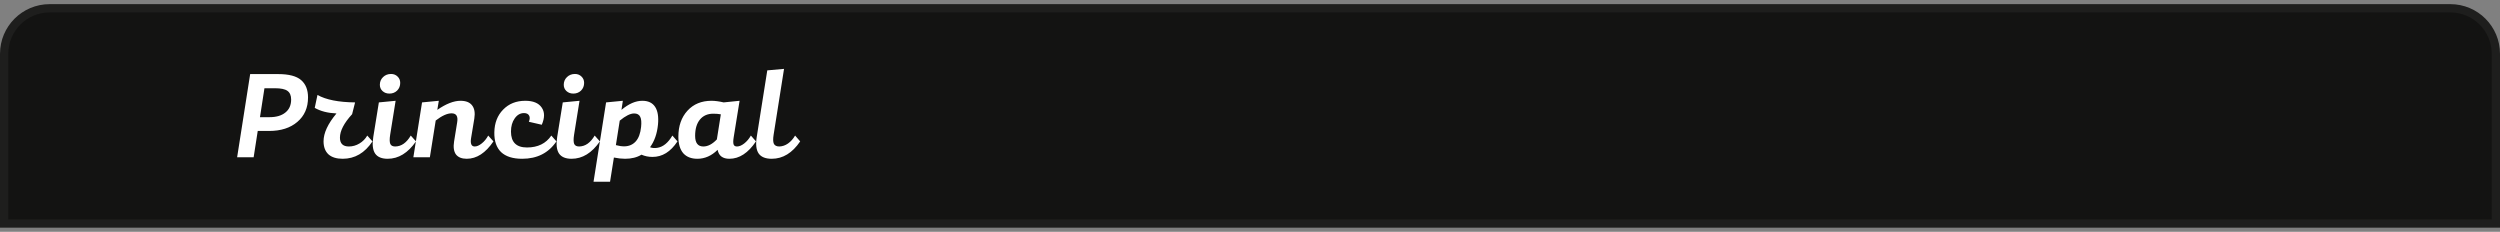 <svg width="302" height="28" viewBox="0 0 302 28" fill="none" xmlns="http://www.w3.org/2000/svg">
<rect x="0" y="0" width="302" height="28" fill="#808080" stroke="none"/>
<g clip-path="url(#clip0_362_73)">
<path d="M0.5 6.5C0.5 3.462 2.962 1 6 1H296C299.038 1 301.5 3.462 301.5 6.5V27H0.5V6.5Z" fill="#131312" stroke="#1E1E1D"/>
<path d="M33.61 8.95C34.89 8.95 35.81 9.19 36.37 9.67C36.93 10.15 37.21 10.85 37.21 11.77C37.21 13.01 36.78 13.995 35.92 14.725C35.07 15.455 33.93 15.82 32.5 15.82H31.135L30.64 19H28.645L30.22 8.95H33.61ZM32.56 14.155C33.37 14.155 34.005 13.97 34.465 13.6C34.935 13.23 35.17 12.705 35.17 12.025C35.17 11.535 35.02 11.185 34.72 10.975C34.43 10.765 33.93 10.66 33.22 10.66H31.945L31.405 14.155H32.56ZM38.02 13.03L38.35 11.47C39.38 12.05 40.895 12.35 42.895 12.37L42.535 13.795C41.555 14.865 41.065 15.81 41.065 16.63C41.065 17.34 41.425 17.695 42.145 17.695C42.595 17.695 43.02 17.575 43.42 17.335C43.82 17.095 44.135 16.775 44.365 16.375L44.995 17.08C44.065 18.48 42.865 19.18 41.395 19.18C40.645 19.18 40.07 19 39.67 18.64C39.28 18.27 39.085 17.745 39.085 17.065C39.085 16.075 39.605 14.955 40.645 13.705C39.585 13.655 38.71 13.43 38.02 13.03ZM47.041 11.305C46.711 11.305 46.436 11.205 46.216 11.005C45.996 10.805 45.886 10.55 45.886 10.24C45.886 9.87 46.016 9.56 46.276 9.31C46.536 9.06 46.856 8.935 47.236 8.935C47.556 8.935 47.821 9.04 48.031 9.25C48.241 9.45 48.346 9.705 48.346 10.015C48.346 10.385 48.221 10.695 47.971 10.945C47.721 11.185 47.411 11.305 47.041 11.305ZM49.621 16.375L50.251 17.08C49.281 18.48 48.141 19.18 46.831 19.18C46.111 19.18 45.606 18.97 45.316 18.55C45.026 18.12 44.951 17.455 45.091 16.555L45.766 12.37L47.791 12.175L47.131 16.285C47.051 16.795 47.056 17.16 47.146 17.38C47.236 17.59 47.436 17.695 47.746 17.695C48.486 17.685 49.111 17.245 49.621 16.375ZM58.978 16.375L59.608 17.08C58.658 18.48 57.584 19.18 56.383 19.18C55.783 19.18 55.349 19.005 55.078 18.655C54.819 18.295 54.743 17.775 54.853 17.095L55.228 14.77C55.349 14.05 55.123 13.69 54.553 13.69C54.023 13.69 53.383 13.98 52.633 14.56L51.928 19H49.934L50.983 12.37L53.008 12.175L52.828 13.27C53.879 12.54 54.813 12.175 55.633 12.175C56.283 12.175 56.748 12.36 57.029 12.73C57.319 13.1 57.408 13.63 57.298 14.32L56.908 16.675C56.798 17.355 56.944 17.695 57.343 17.695C57.603 17.695 57.883 17.575 58.184 17.335C58.493 17.095 58.758 16.775 58.978 16.375ZM63.076 19.18C61.946 19.18 61.096 18.91 60.526 18.37C59.966 17.82 59.696 17.025 59.716 15.985C59.736 14.855 60.091 13.94 60.781 13.24C61.471 12.53 62.361 12.175 63.451 12.175C64.401 12.175 65.061 12.445 65.431 12.985C65.811 13.525 65.816 14.22 65.446 15.07L63.886 14.71C64.016 14.4 64.026 14.15 63.916 13.96C63.806 13.76 63.601 13.66 63.301 13.66C62.851 13.66 62.476 13.875 62.176 14.305C61.876 14.725 61.726 15.255 61.726 15.895C61.726 17.175 62.371 17.815 63.661 17.815C64.971 17.815 65.951 17.335 66.601 16.375L67.216 17.08C66.266 18.48 64.886 19.18 63.076 19.18ZM69.257 11.305C68.927 11.305 68.652 11.205 68.432 11.005C68.212 10.805 68.102 10.55 68.102 10.24C68.102 9.87 68.232 9.56 68.492 9.31C68.752 9.06 69.072 8.935 69.452 8.935C69.772 8.935 70.037 9.04 70.247 9.25C70.457 9.45 70.562 9.705 70.562 10.015C70.562 10.385 70.437 10.695 70.187 10.945C69.937 11.185 69.627 11.305 69.257 11.305ZM71.837 16.375L72.467 17.08C71.497 18.48 70.357 19.18 69.047 19.18C68.327 19.18 67.822 18.97 67.532 18.55C67.242 18.12 67.167 17.455 67.307 16.555L67.982 12.37L70.007 12.175L69.347 16.285C69.267 16.795 69.272 17.16 69.362 17.38C69.452 17.59 69.652 17.695 69.962 17.695C70.702 17.685 71.327 17.245 71.837 16.375ZM71.699 21.955L73.214 12.37L75.239 12.175L75.074 13.27C75.944 12.54 76.784 12.175 77.594 12.175C78.304 12.175 78.819 12.42 79.139 12.91C79.459 13.4 79.574 14.115 79.484 15.055C79.374 16.155 79.054 17.065 78.524 17.785C78.784 17.885 79.069 17.91 79.379 17.86C80.089 17.76 80.704 17.265 81.224 16.375L81.839 17.08C81.009 18.34 79.999 18.965 78.809 18.955C78.339 18.955 77.899 18.865 77.489 18.685C76.949 19.015 76.289 19.18 75.509 19.18C75.099 19.18 74.649 19.13 74.159 19.03L73.694 21.955H71.699ZM75.419 17.68C75.989 17.67 76.449 17.47 76.799 17.08C77.149 16.69 77.364 16.11 77.444 15.34C77.504 14.78 77.469 14.37 77.339 14.11C77.209 13.84 76.964 13.705 76.604 13.705C76.144 13.705 75.564 13.995 74.864 14.575L74.399 17.53C74.759 17.63 75.099 17.68 75.419 17.68ZM84.242 19.18C83.502 19.18 82.932 18.955 82.532 18.505C82.142 18.045 81.947 17.38 81.947 16.51C81.947 15.22 82.312 14.175 83.042 13.375C83.772 12.575 84.742 12.175 85.952 12.175C86.362 12.175 86.852 12.24 87.422 12.37L89.342 12.175L88.622 16.63C88.562 17.01 88.562 17.285 88.622 17.455C88.682 17.615 88.817 17.695 89.027 17.695C89.297 17.695 89.587 17.575 89.897 17.335C90.217 17.085 90.487 16.765 90.707 16.375L91.322 17.08C90.382 18.48 89.312 19.18 88.112 19.18C87.302 19.18 86.827 18.82 86.687 18.1C85.957 18.82 85.142 19.18 84.242 19.18ZM84.962 17.695C85.512 17.695 86.057 17.41 86.597 16.84L87.077 13.81C86.807 13.76 86.502 13.735 86.162 13.735C85.472 13.735 84.932 13.975 84.542 14.455C84.162 14.925 83.972 15.575 83.972 16.405C83.972 17.265 84.302 17.695 84.962 17.695ZM96.047 16.375L96.662 17.08C95.712 18.48 94.567 19.18 93.227 19.18C92.477 19.18 91.952 18.97 91.652 18.55C91.352 18.12 91.272 17.455 91.412 16.555L92.687 8.5L94.712 8.32L93.452 16.285C93.372 16.785 93.382 17.145 93.482 17.365C93.592 17.585 93.812 17.695 94.142 17.695C94.512 17.685 94.862 17.565 95.192 17.335C95.532 17.095 95.817 16.775 96.047 16.375Z" fill="white"/>
</g>
<defs>
<clipPath id="clip0_362_73">
<rect width="302" height="27" fill="white" transform="translate(0 0.5)"/>
</clipPath>
</defs>
</svg>
